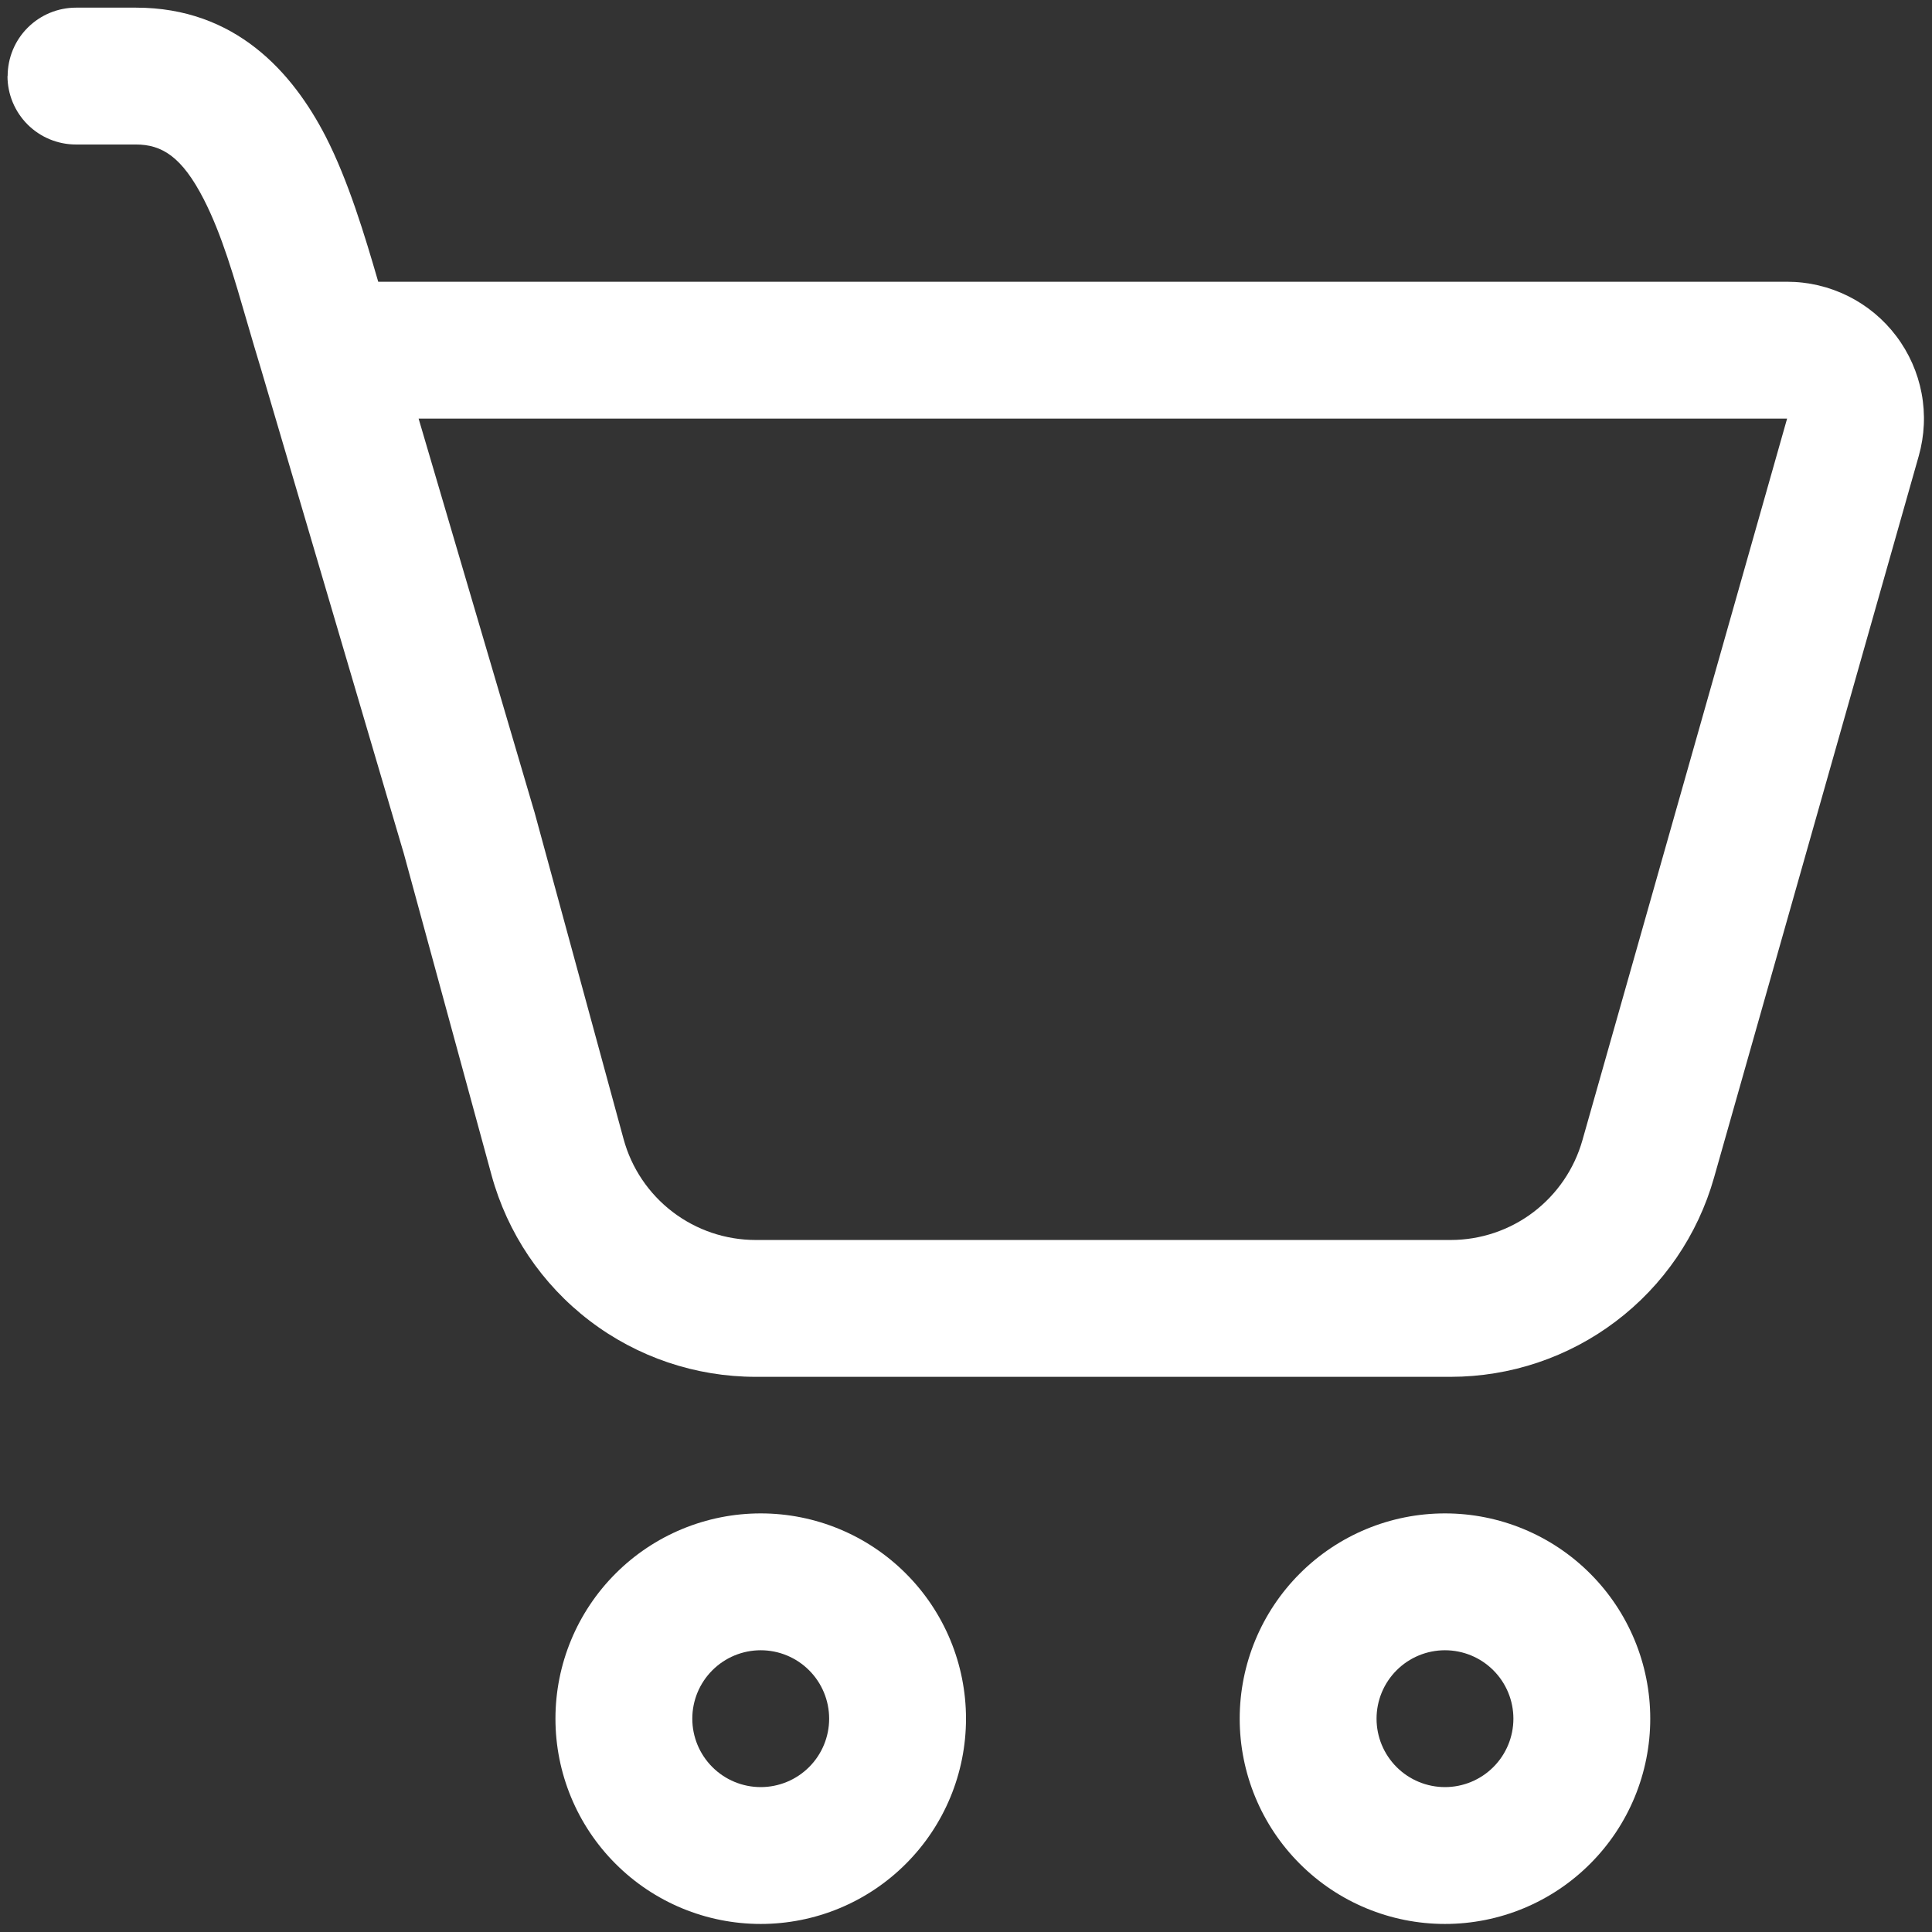 <svg  viewBox="0 0 48 48" fill="none" xmlns="http://www.w3.org/2000/svg">
<rect x="0" y="0" width="48" height="48" fill="#333333" stroke="none"/>
<path d="M0.19 1.89C0.19 1.439 0.369 1.006 0.688 0.688C1.007 0.369 1.439 0.19 1.89 0.19H3.379C5.851 0.19 7.272 1.798 8.095 3.399C8.656 4.497 9.06 5.84 9.397 7H44.4C44.926 7 45.444 7.122 45.915 7.356C46.386 7.59 46.796 7.931 47.112 8.35C47.429 8.769 47.645 9.257 47.742 9.773C47.839 10.29 47.814 10.822 47.671 11.328L42.584 29.26C42.181 30.684 41.324 31.938 40.143 32.83C38.963 33.723 37.523 34.206 36.043 34.207H18.774C17.282 34.207 15.831 33.717 14.646 32.811C13.46 31.905 12.605 30.635 12.212 29.195L10.029 21.192C10.017 21.154 10.005 21.117 9.995 21.079L6.49 9.186C6.374 8.805 6.261 8.423 6.15 8.04C5.81 6.867 5.511 5.827 5.062 4.95C4.521 3.896 4.025 3.59 3.376 3.59H1.886C1.436 3.59 1.003 3.411 0.684 3.092C0.366 2.773 0.186 2.341 0.186 1.89H0.19ZM13.273 20.154L15.493 28.301C15.689 29.021 16.117 29.656 16.71 30.109C17.303 30.562 18.028 30.807 18.774 30.807H36.046C36.786 30.806 37.505 30.564 38.095 30.117C38.684 29.67 39.112 29.043 39.314 28.331L44.4 10.4H10.4L13.273 20.158V20.154Z" fill="white"/>
<path d="M24 42.7C24 44.053 23.463 45.35 22.506 46.306C21.55 47.263 20.253 47.8 18.9 47.8C17.547 47.8 16.25 47.263 15.294 46.306C14.337 45.35 13.8 44.053 13.8 42.7C13.8 41.347 14.337 40.05 15.294 39.094C16.25 38.137 17.547 37.6 18.9 37.6C20.253 37.6 21.55 38.137 22.506 39.094C23.463 40.05 24 41.347 24 42.7ZM20.6 42.7C20.6 42.249 20.421 41.817 20.102 41.498C19.783 41.179 19.351 41 18.9 41C18.449 41 18.017 41.179 17.698 41.498C17.379 41.817 17.2 42.249 17.2 42.7C17.2 43.151 17.379 43.583 17.698 43.902C18.017 44.221 18.449 44.4 18.9 44.4C19.351 44.4 19.783 44.221 20.102 43.902C20.421 43.583 20.6 43.151 20.6 42.7Z" fill="white"/>
<path d="M41 42.7C41 44.053 40.463 45.35 39.506 46.306C38.55 47.263 37.253 47.8 35.9 47.8C34.547 47.8 33.25 47.263 32.294 46.306C31.337 45.35 30.8 44.053 30.8 42.7C30.8 41.347 31.337 40.05 32.294 39.094C33.25 38.137 34.547 37.6 35.9 37.6C37.253 37.6 38.55 38.137 39.506 39.094C40.463 40.05 41 41.347 41 42.7ZM37.6 42.7C37.6 42.249 37.421 41.817 37.102 41.498C36.783 41.179 36.351 41 35.9 41C35.449 41 35.017 41.179 34.698 41.498C34.379 41.817 34.2 42.249 34.2 42.7C34.2 43.151 34.379 43.583 34.698 43.902C35.017 44.221 35.449 44.4 35.9 44.4C36.351 44.4 36.783 44.221 37.102 43.902C37.421 43.583 37.6 43.151 37.6 42.7Z" fill="white"/>
</svg>
